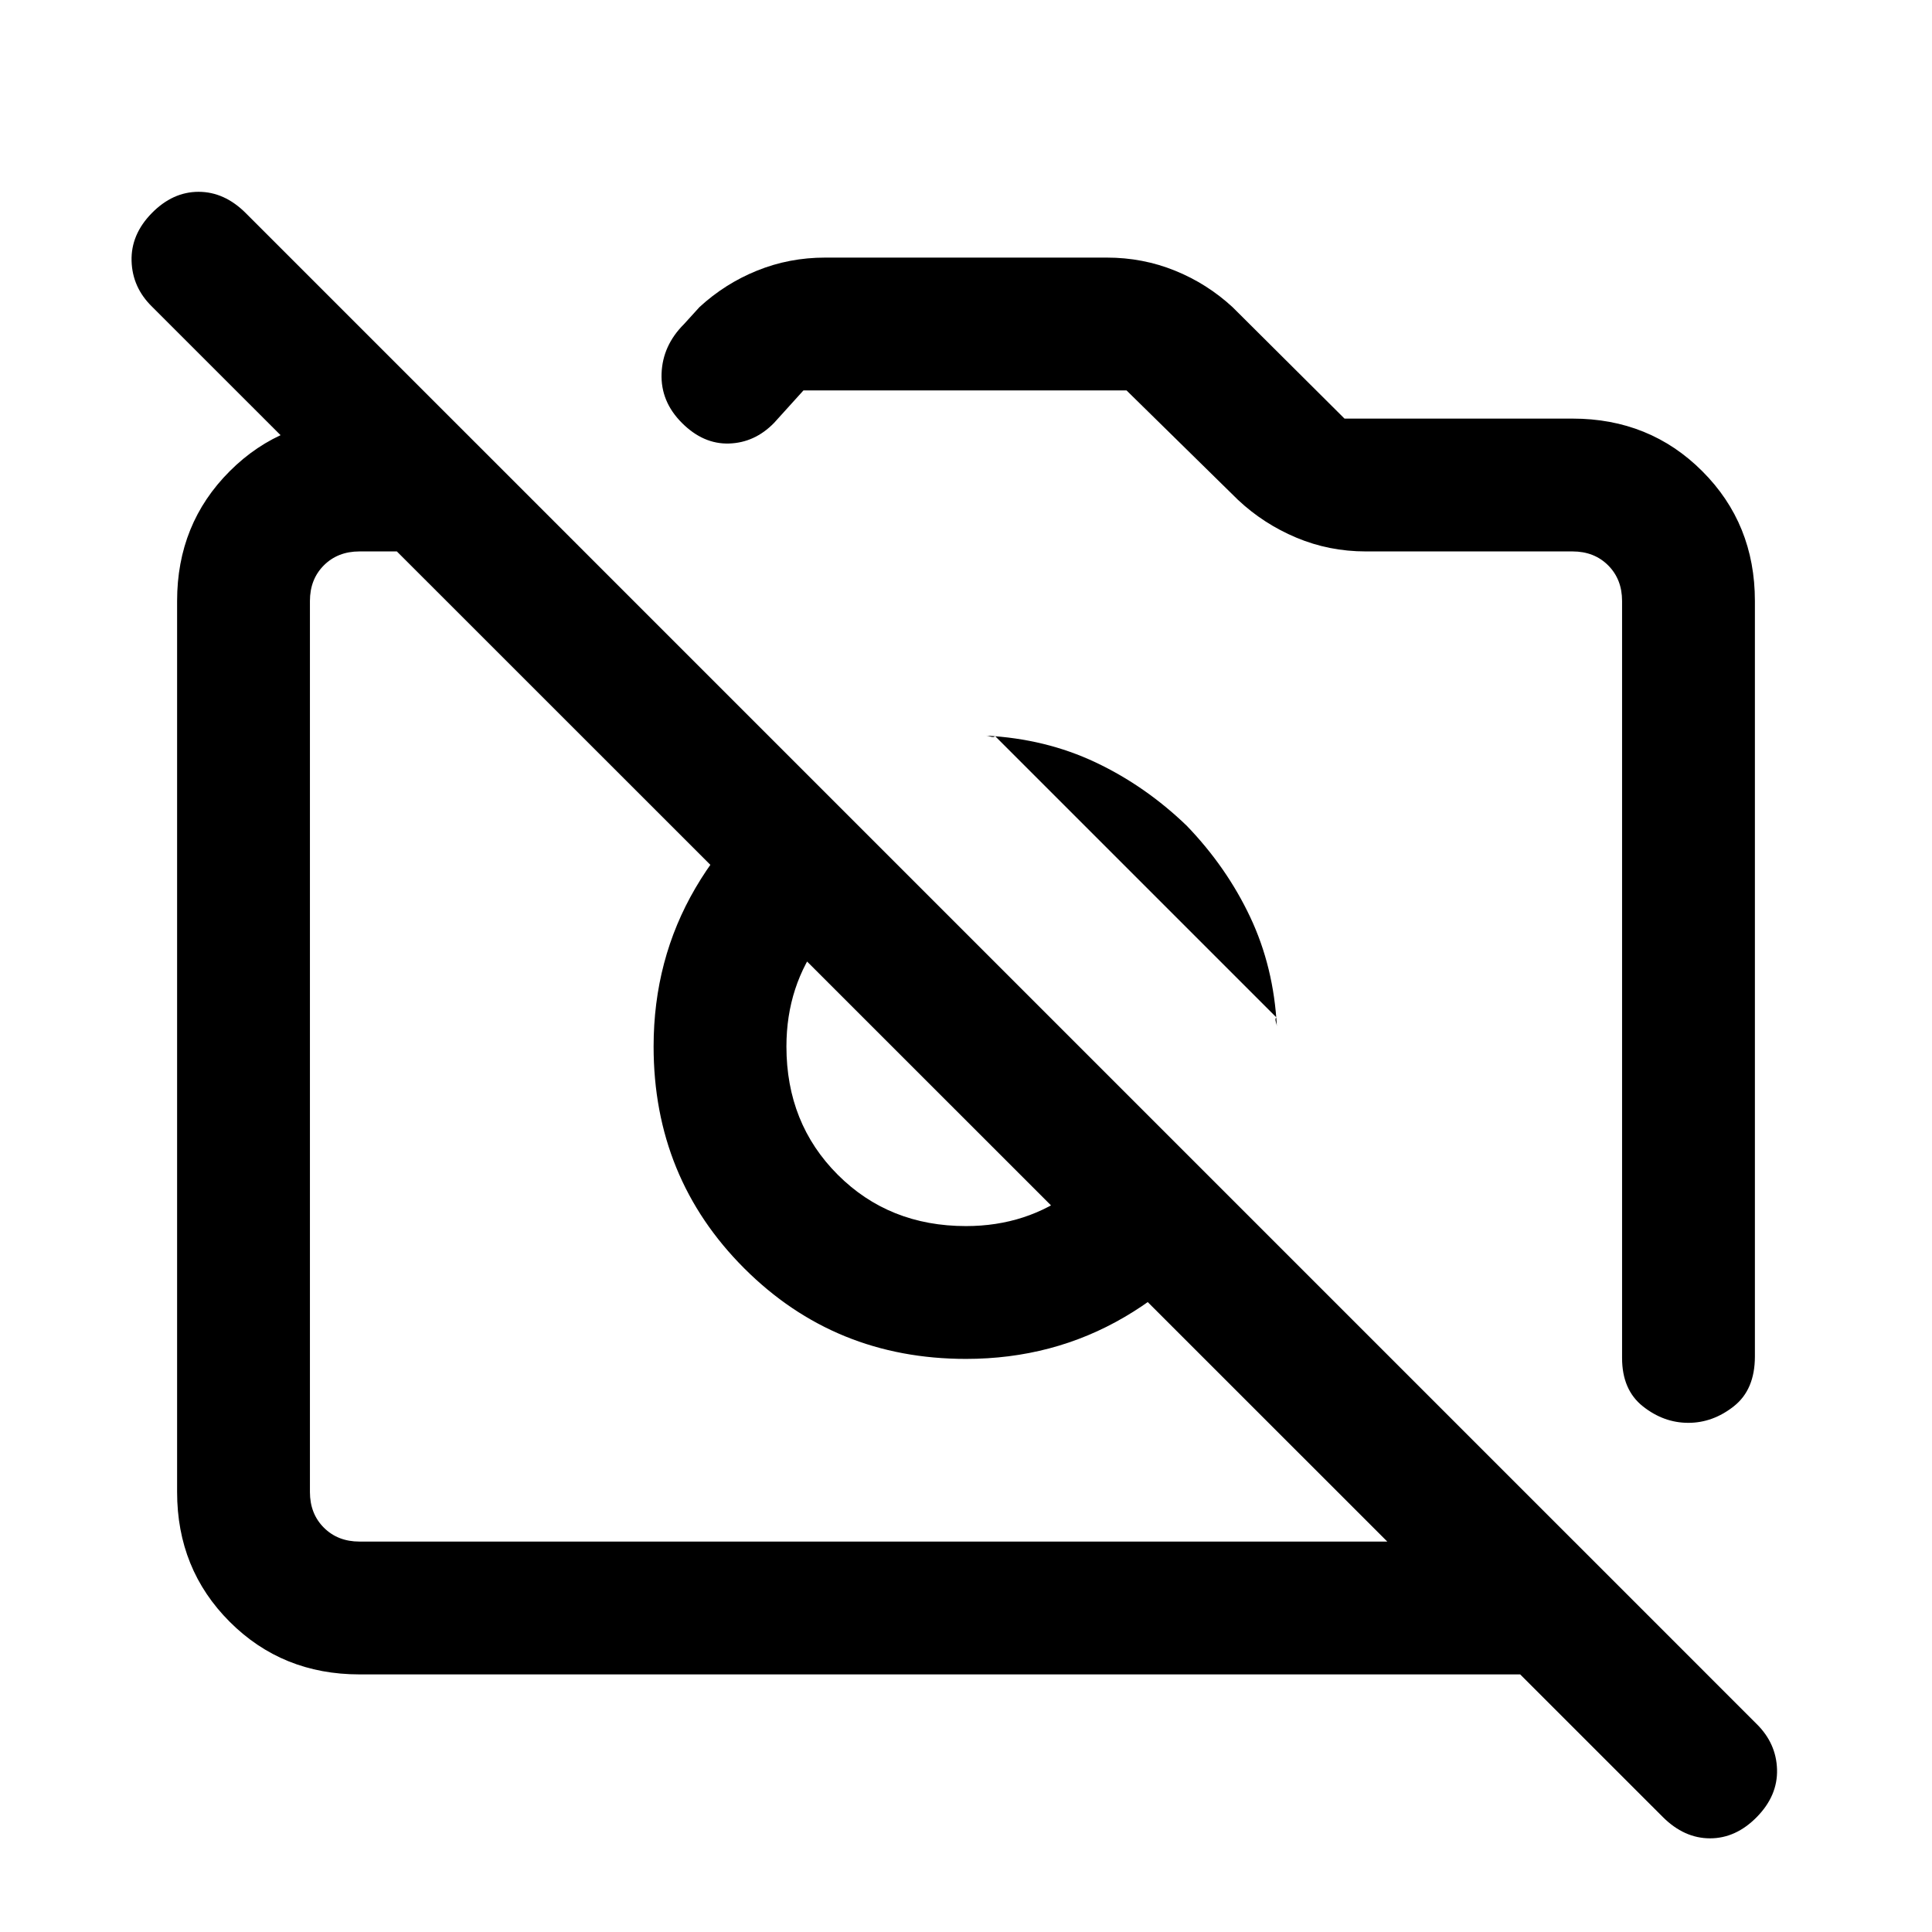 <svg xmlns="http://www.w3.org/2000/svg" height="24" viewBox="0 -960 960 960" width="24"><path d="M872-661.38V-286q0 16.5-10.44 24.75-10.43 8.25-22.65 8.25-12.22 0-22.56-8.19Q806-269.38 806-285.23v-376.15q0-10.77-6.92-17.7-6.93-6.92-17.7-6.92H678.62q-18.18 0-34.48-6.85-16.29-6.84-28.99-18.77L559.77-766H399.23l-14.61 16.15Q375-740 362.23-739.62q-12.77.39-23.38-10.23-10.62-10.61-10.12-24.53.5-13.93 11.12-24.54l7.69-8.46q12.69-11.7 28.67-18.16Q392.18-832 410-832h140q17.82 0 33.79 6.46 15.98 6.46 28.67 18.16L668.08-752h113.3q38.35 0 64.48 26.14Q872-699.73 872-661.38ZM178.62-128q-38.35 0-64.48-26.14Q88-180.27 88-218.62v-442.76q0-38.35 26.14-64.48Q140.27-752 178.62-752h45.61l66 66H178.62q-10.77 0-17.7 6.92-6.92 6.93-6.92 17.7v442.76q0 10.77 6.92 17.7 6.93 6.92 17.7 6.92h603.61l66 66H178.62Zm436.07-233.54q-20.38 35.16-55.91 55.96-35.52 20.81-78.78 20.81-65.19 0-110.21-45.02-45.02-45.02-45.02-110.21 0-43.26 20.81-78.78 20.8-35.53 55.96-55.91l50.77 50.77q-26.77 7.77-44.16 30.69-17.38 22.92-17.38 53.23 0 38.22 25.51 63.72 25.5 25.51 63.72 25.51 30.31 0 53.23-17.38 22.92-17.39 30.69-44.16l50.77 50.77Zm-25-188.15q19.85 20.61 31.54 45.4 11.69 24.79 13.23 54.29 0-.62-.5-2.23-.5-1.62.27-2.23L494.46-594.23q-.61.77-2.23.27-1.61-.5-2.23-.5 29.5 1.54 54.29 13.23 24.79 11.69 45.4 31.54ZM826.23-57.15 75.62-807.54q-9.85-9.58-10.24-22.75-.38-13.17 10.02-23.79 10.41-10.61 23.27-10.61 12.87 0 23.48 10.61l750.62 750.62q9.85 9.66 10.23 22.68.38 13.01-10.02 23.63-10.41 10.61-23.27 10.61t-23.48-10.61ZM443.15-440Zm140.08-65.46Z"/></svg>